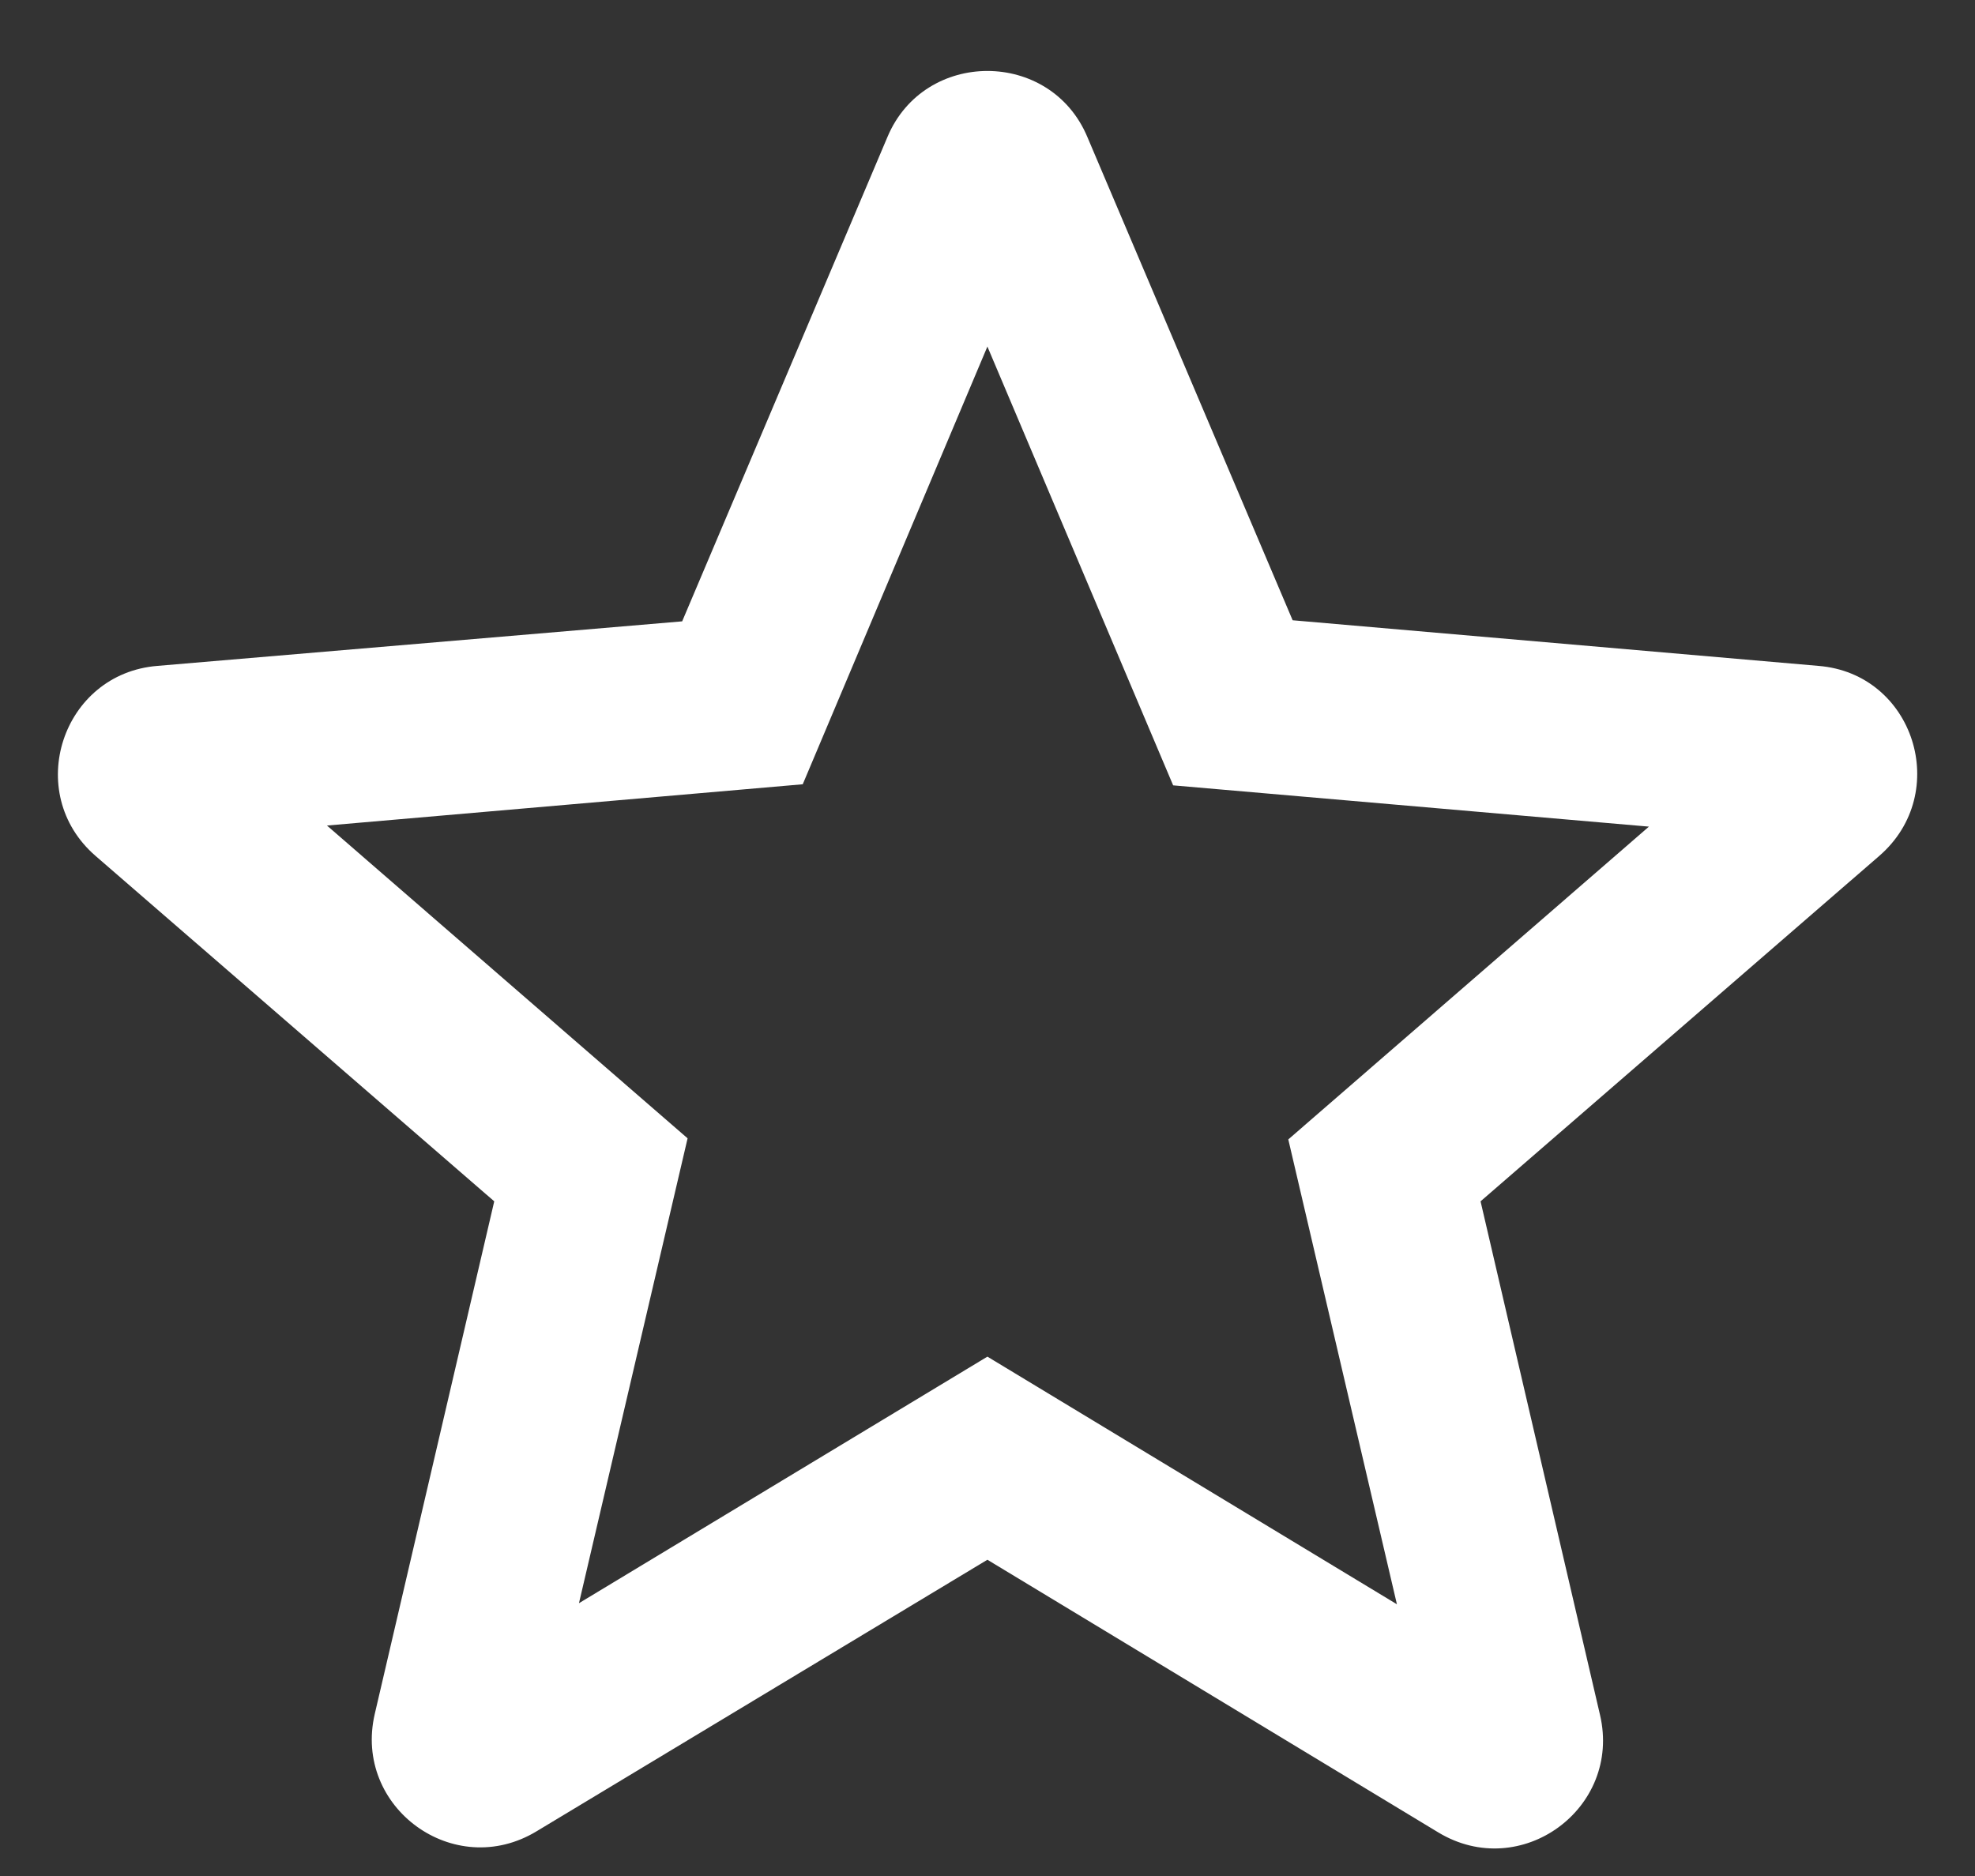 <svg width="20" height="19" viewBox="0 0 20 19" fill="none" xmlns="http://www.w3.org/2000/svg">
<rect x="0" y="0" width="20" height="19" fill="#333333" stroke="none"/>
<path d="M18.414 6.744L13.09 6.282L11.011 1.387C10.637 0.496 9.361 0.496 8.987 1.387L6.908 6.293L1.595 6.744C0.627 6.821 0.231 8.031 0.968 8.669L5.005 12.167L3.795 17.359C3.575 18.305 4.598 19.053 5.434 18.547L9.999 15.797L14.564 18.558C15.4 19.064 16.423 18.316 16.203 17.37L14.993 12.167L19.03 8.669C19.767 8.031 19.382 6.821 18.414 6.744ZM9.999 13.74L5.863 16.237L6.963 11.529L3.311 8.361L8.129 7.943L9.999 3.51L11.88 7.954L16.698 8.372L13.046 11.54L14.146 16.248L9.999 13.74Z" fill="white"/>
</svg>
